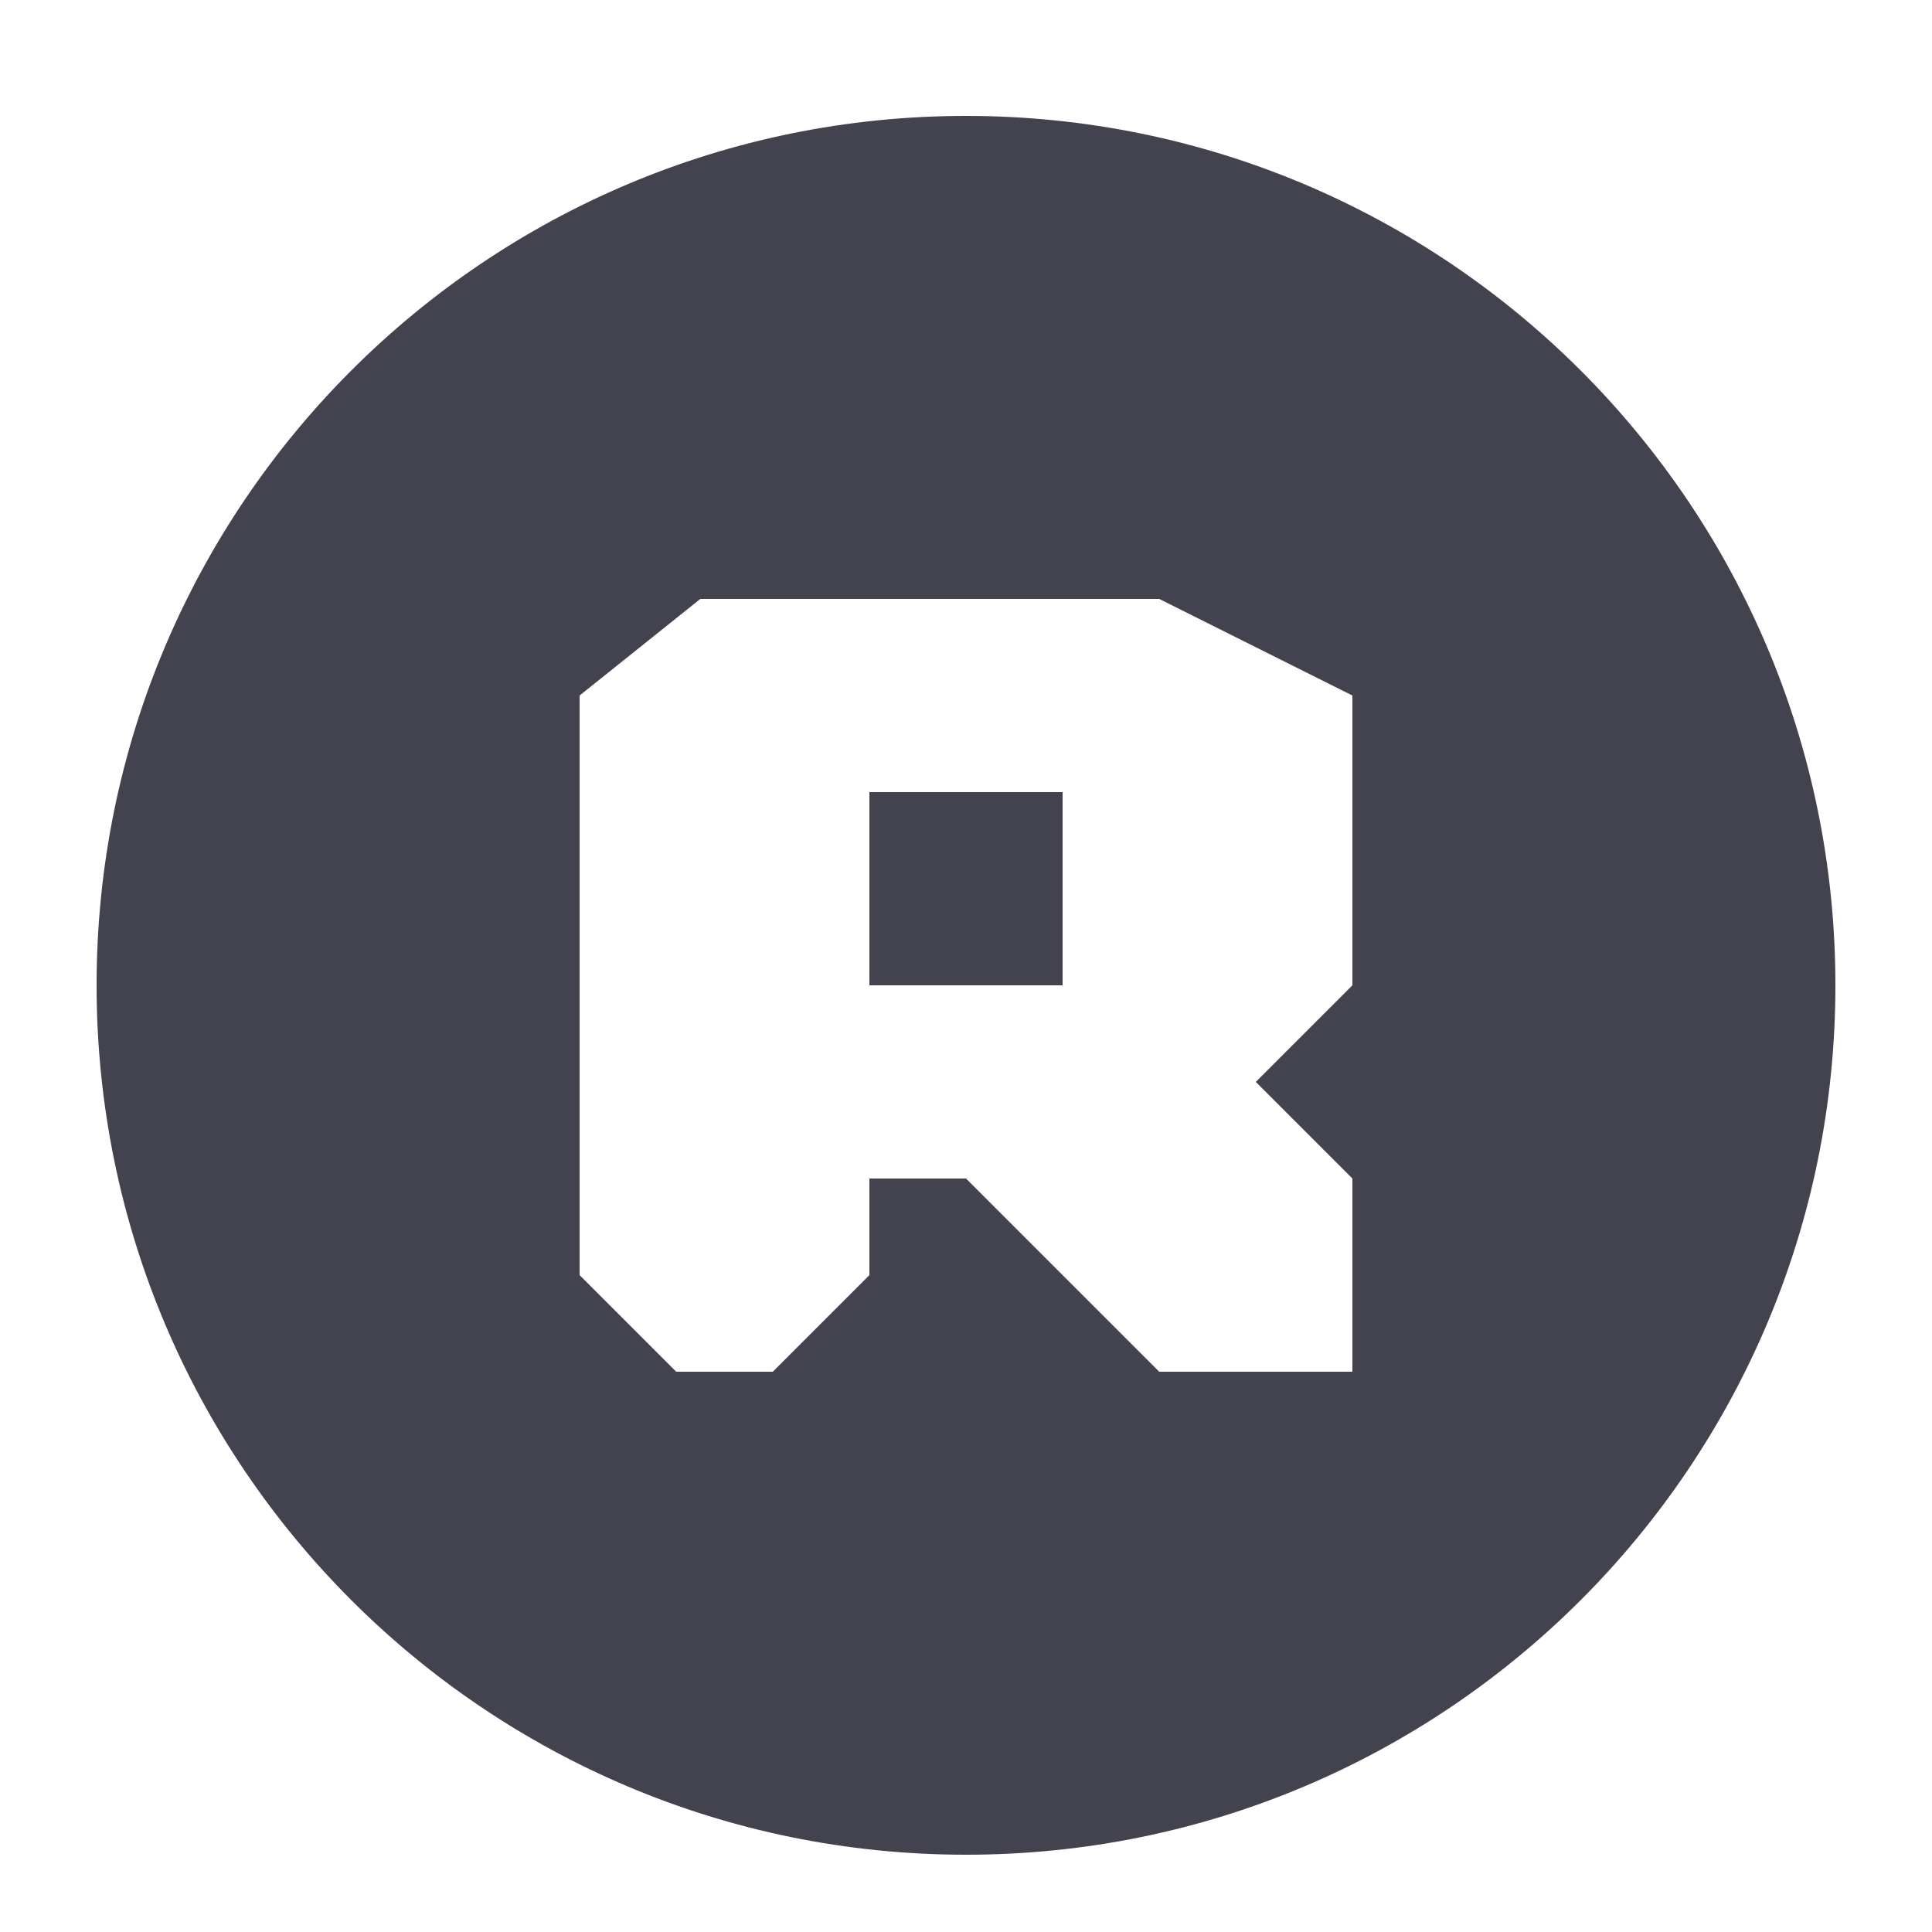 <?xml version="1.0" encoding="UTF-8" standalone="no"?>
<!-- Created with Inkscape (http://www.inkscape.org/) -->

<svg
   xmlns:dc="http://purl.org/dc/elements/1.1/"
   xmlns:cc="http://creativecommons.org/ns#"
   xmlns:rdf="http://www.w3.org/1999/02/22-rdf-syntax-ns#"
   xmlns:svg="http://www.w3.org/2000/svg"
   xmlns="http://www.w3.org/2000/svg"
   xmlns:sodipodi="http://sodipodi.sourceforge.net/DTD/sodipodi-0.dtd"
   xmlns:inkscape="http://www.inkscape.org/namespaces/inkscape"
   width="1000"
   height="1000"
   id="svg11278"
   version="1.1"
   inkscape:version="0.48.2 r9819"
   sodipodi:docname="renamed.svg">
  <defs
     id="defs11280" />
  <sodipodi:namedview
     id="base"
     pagecolor="#ffffff"
     bordercolor="#666666"
     borderopacity="1.0"
     inkscape:pageopacity="0.0"
     inkscape:pageshadow="2"
     inkscape:zoom="0.89443652"
     inkscape:cx="554.79718"
     inkscape:cy="470.11105"
     inkscape:document-units="px"
     inkscape:current-layer="layer1"
     showgrid="true"
     inkscape:window-width="1010"
     inkscape:window-height="745"
     inkscape:window-x="47"
     inkscape:window-y="20"
     inkscape:window-maximized="0">
    <inkscape:grid
       type="xygrid"
       id="grid11286"
       empspacing="5"
       visible="true"
       enabled="true"
       snapvisiblegridlinesonly="true"
       color="#000000"
       opacity="0.063"
       empcolor="#000000"
       empopacity="0.125" />
  </sodipodi:namedview>
  <g
     inkscape:label="Layer 1"
     inkscape:groupmode="layer"
     id="layer1"
     transform="translate(0,-52.362)">
    <path
       style="color:#000000;fill:#434350;fill-opacity:1;fill-rule:nonzero;stroke:none;stroke-width:1;marker:none;visibility:visible;display:inline;overflow:visible;enable-background:accumulate"
       d="m 500,112.362 c -248.528,0 -450,201.472 -450,450 0,248.528 201.472,450 450,450 248.528,0 450,-201.472 450,-450 0,-248.528 -201.472,-450 -450,-450 z m -137.5,250 237.5,0 100,50 0,150 -50,50 50,50 0,100 -100,0 -100,-100 -50,0 0,50 -50,50 -50,0 -50,-50 0,-300 62.5,-50 z m 87.5,100 0,100 100,0 0,-100 -100,0 z"
       id="path24459"
       inkscape:connector-curvature="0" />
  </g>
</svg>
